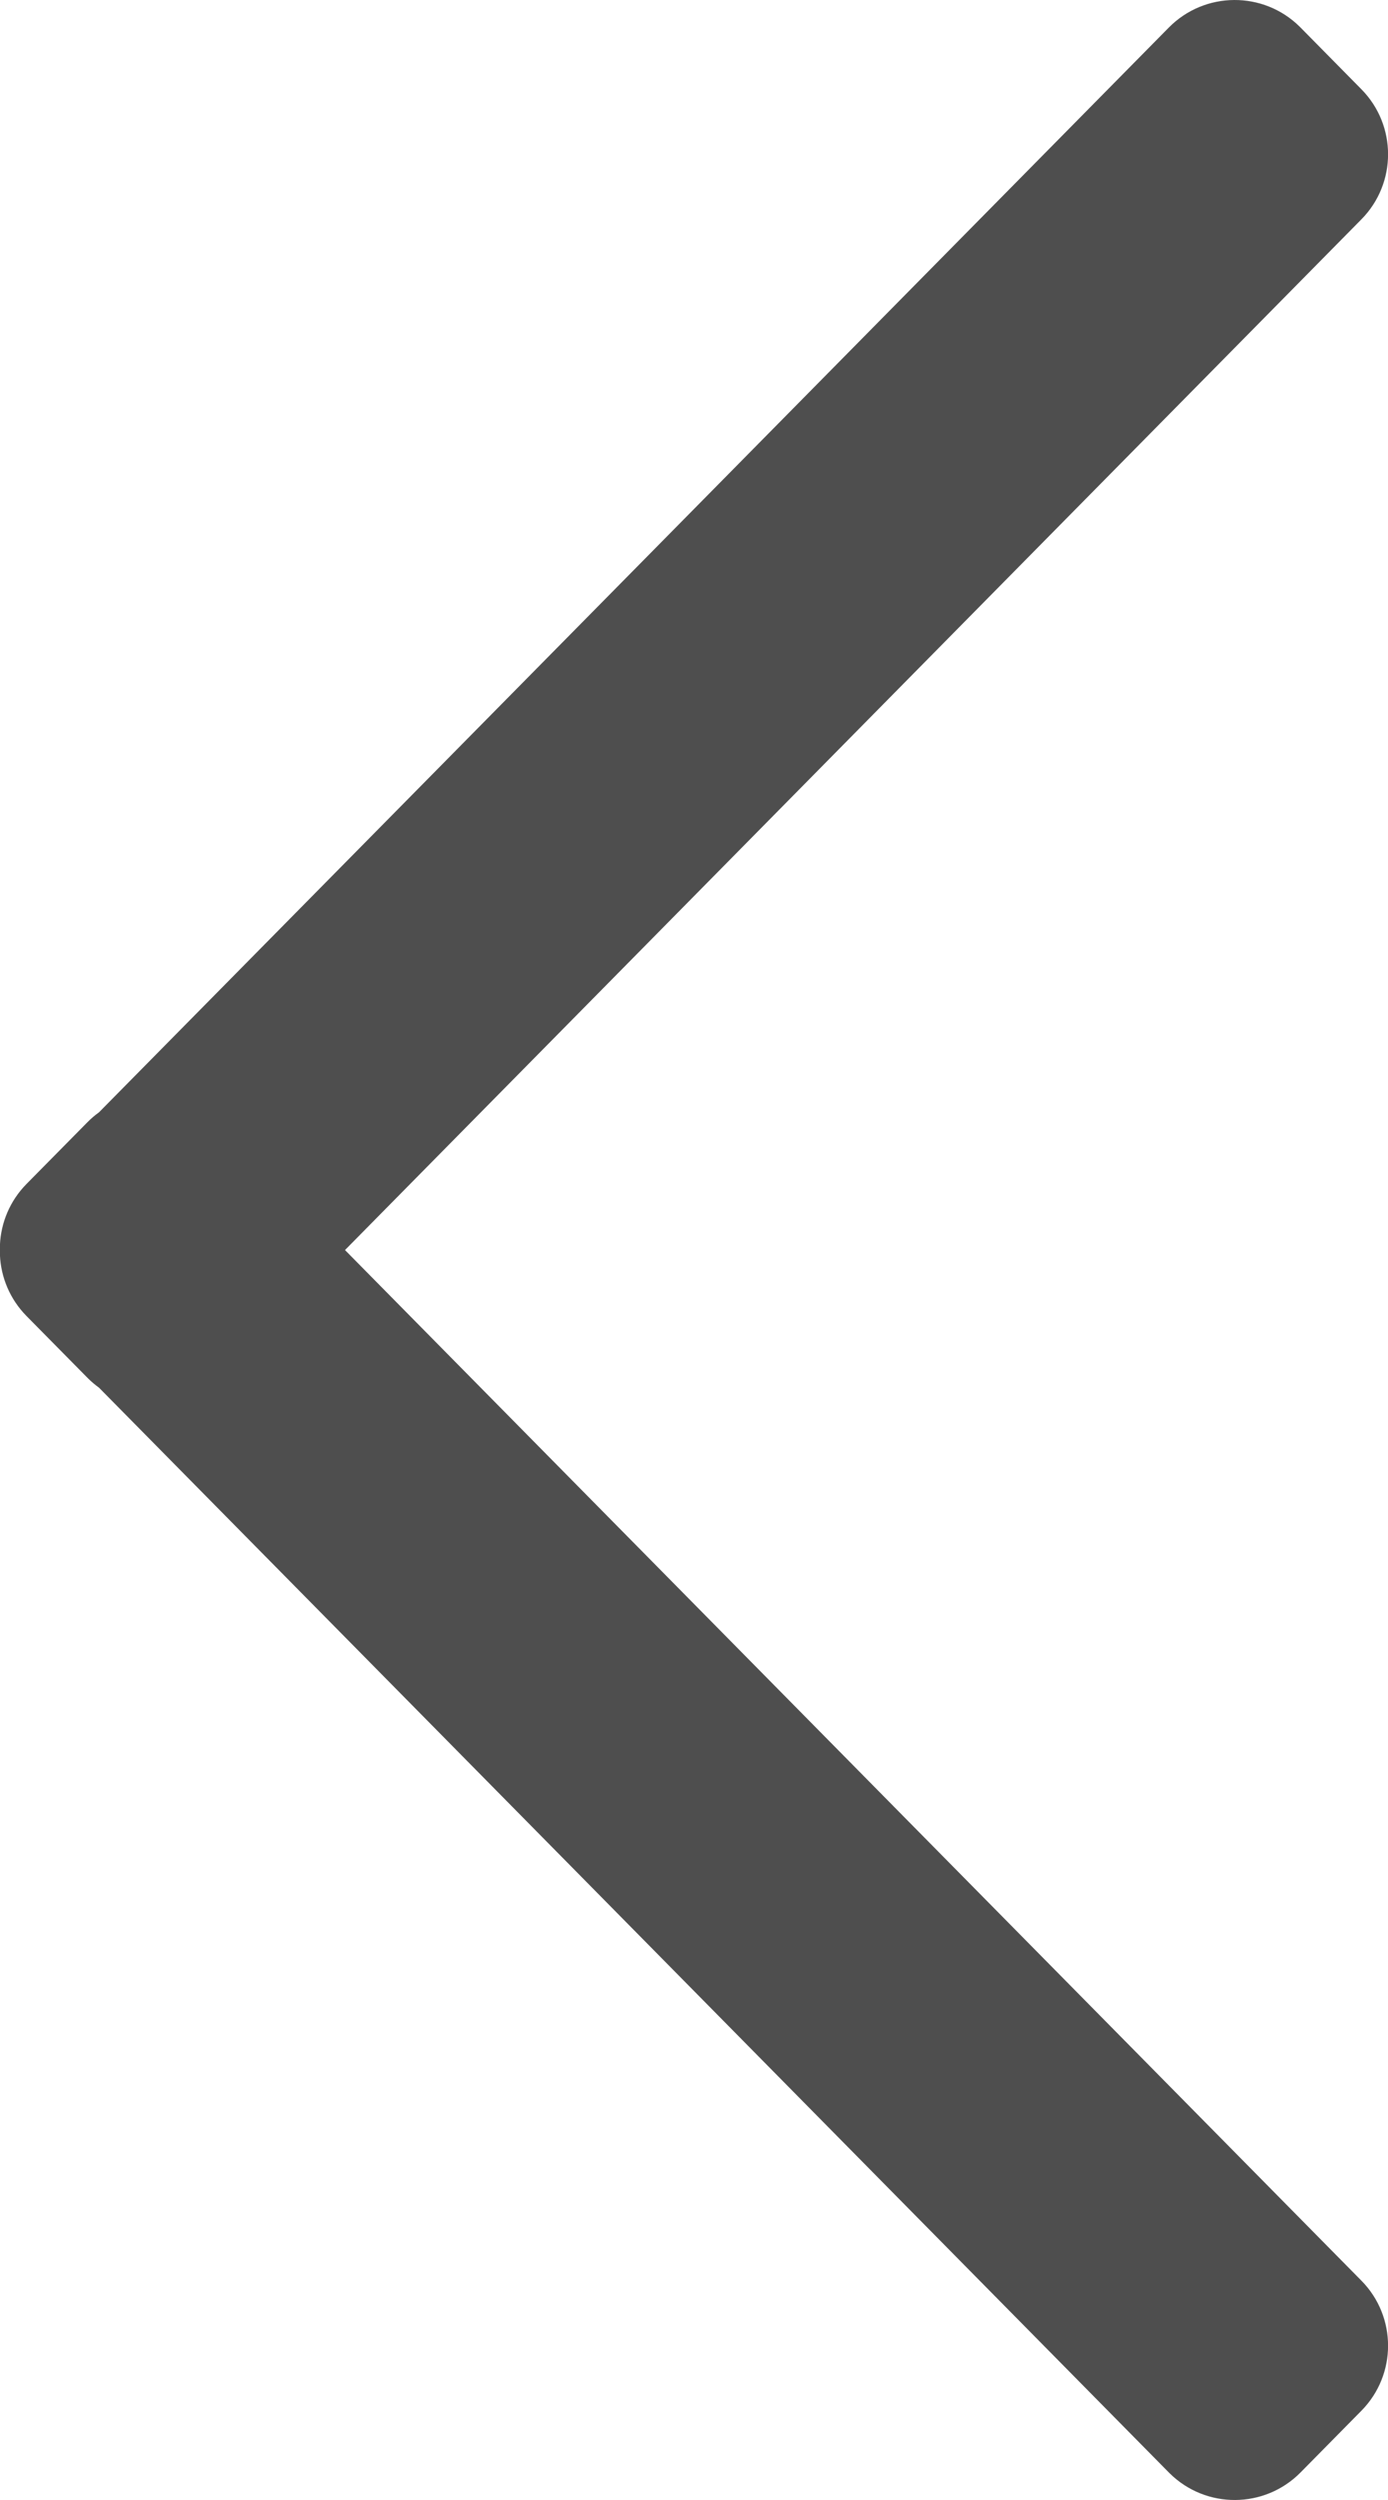 <?xml version="1.0" encoding="UTF-8"?>
<svg width="25px" height="45px" viewBox="0 0 25 45" version="1.1" xmlns="http://www.w3.org/2000/svg" xmlns:xlink="http://www.w3.org/1999/xlink">
    <!-- Generator: Sketch 64 (93537) - https://sketch.com -->
    <title>Combined Shape</title>
    <desc>Created with Sketch.</desc>
    <g id="Page-1" stroke="none" stroke-width="1" fill="none" fill-rule="evenodd">
        <g id="Artboard" transform="translate(-88, -252)" fill="#4E4E4E">
            <path d="M112.523,275.688 L111.427,276.798 C111.361,276.865 111.291,276.925 111.217,276.978 L91.948,296.504 C91.301,297.159 90.246,297.166 89.591,296.52 L89.575,296.504 L89.575,296.504 L88.479,295.393 C87.839,294.744 87.839,293.701 88.479,293.052 L106.786,274.499 L88.479,255.948 C87.839,255.299 87.839,254.256 88.479,253.607 L89.575,252.496 C90.222,251.841 91.277,251.834 91.932,252.48 C91.937,252.486 91.943,252.491 91.948,252.496 L111.217,272.022 C111.285,272.071 111.35,272.126 111.411,272.186 C111.416,272.191 111.421,272.196 111.427,272.202 L112.523,273.312 C112.824,273.618 112.983,274.01 113.001,274.408 L113.001,274.592 C112.983,274.99 112.824,275.382 112.523,275.688 Z" id="Combined-Shape" transform="translate(100.5, 274.5) rotate(180) translate(-100.5, -274.5) "></path>
        </g>
    </g>
</svg>